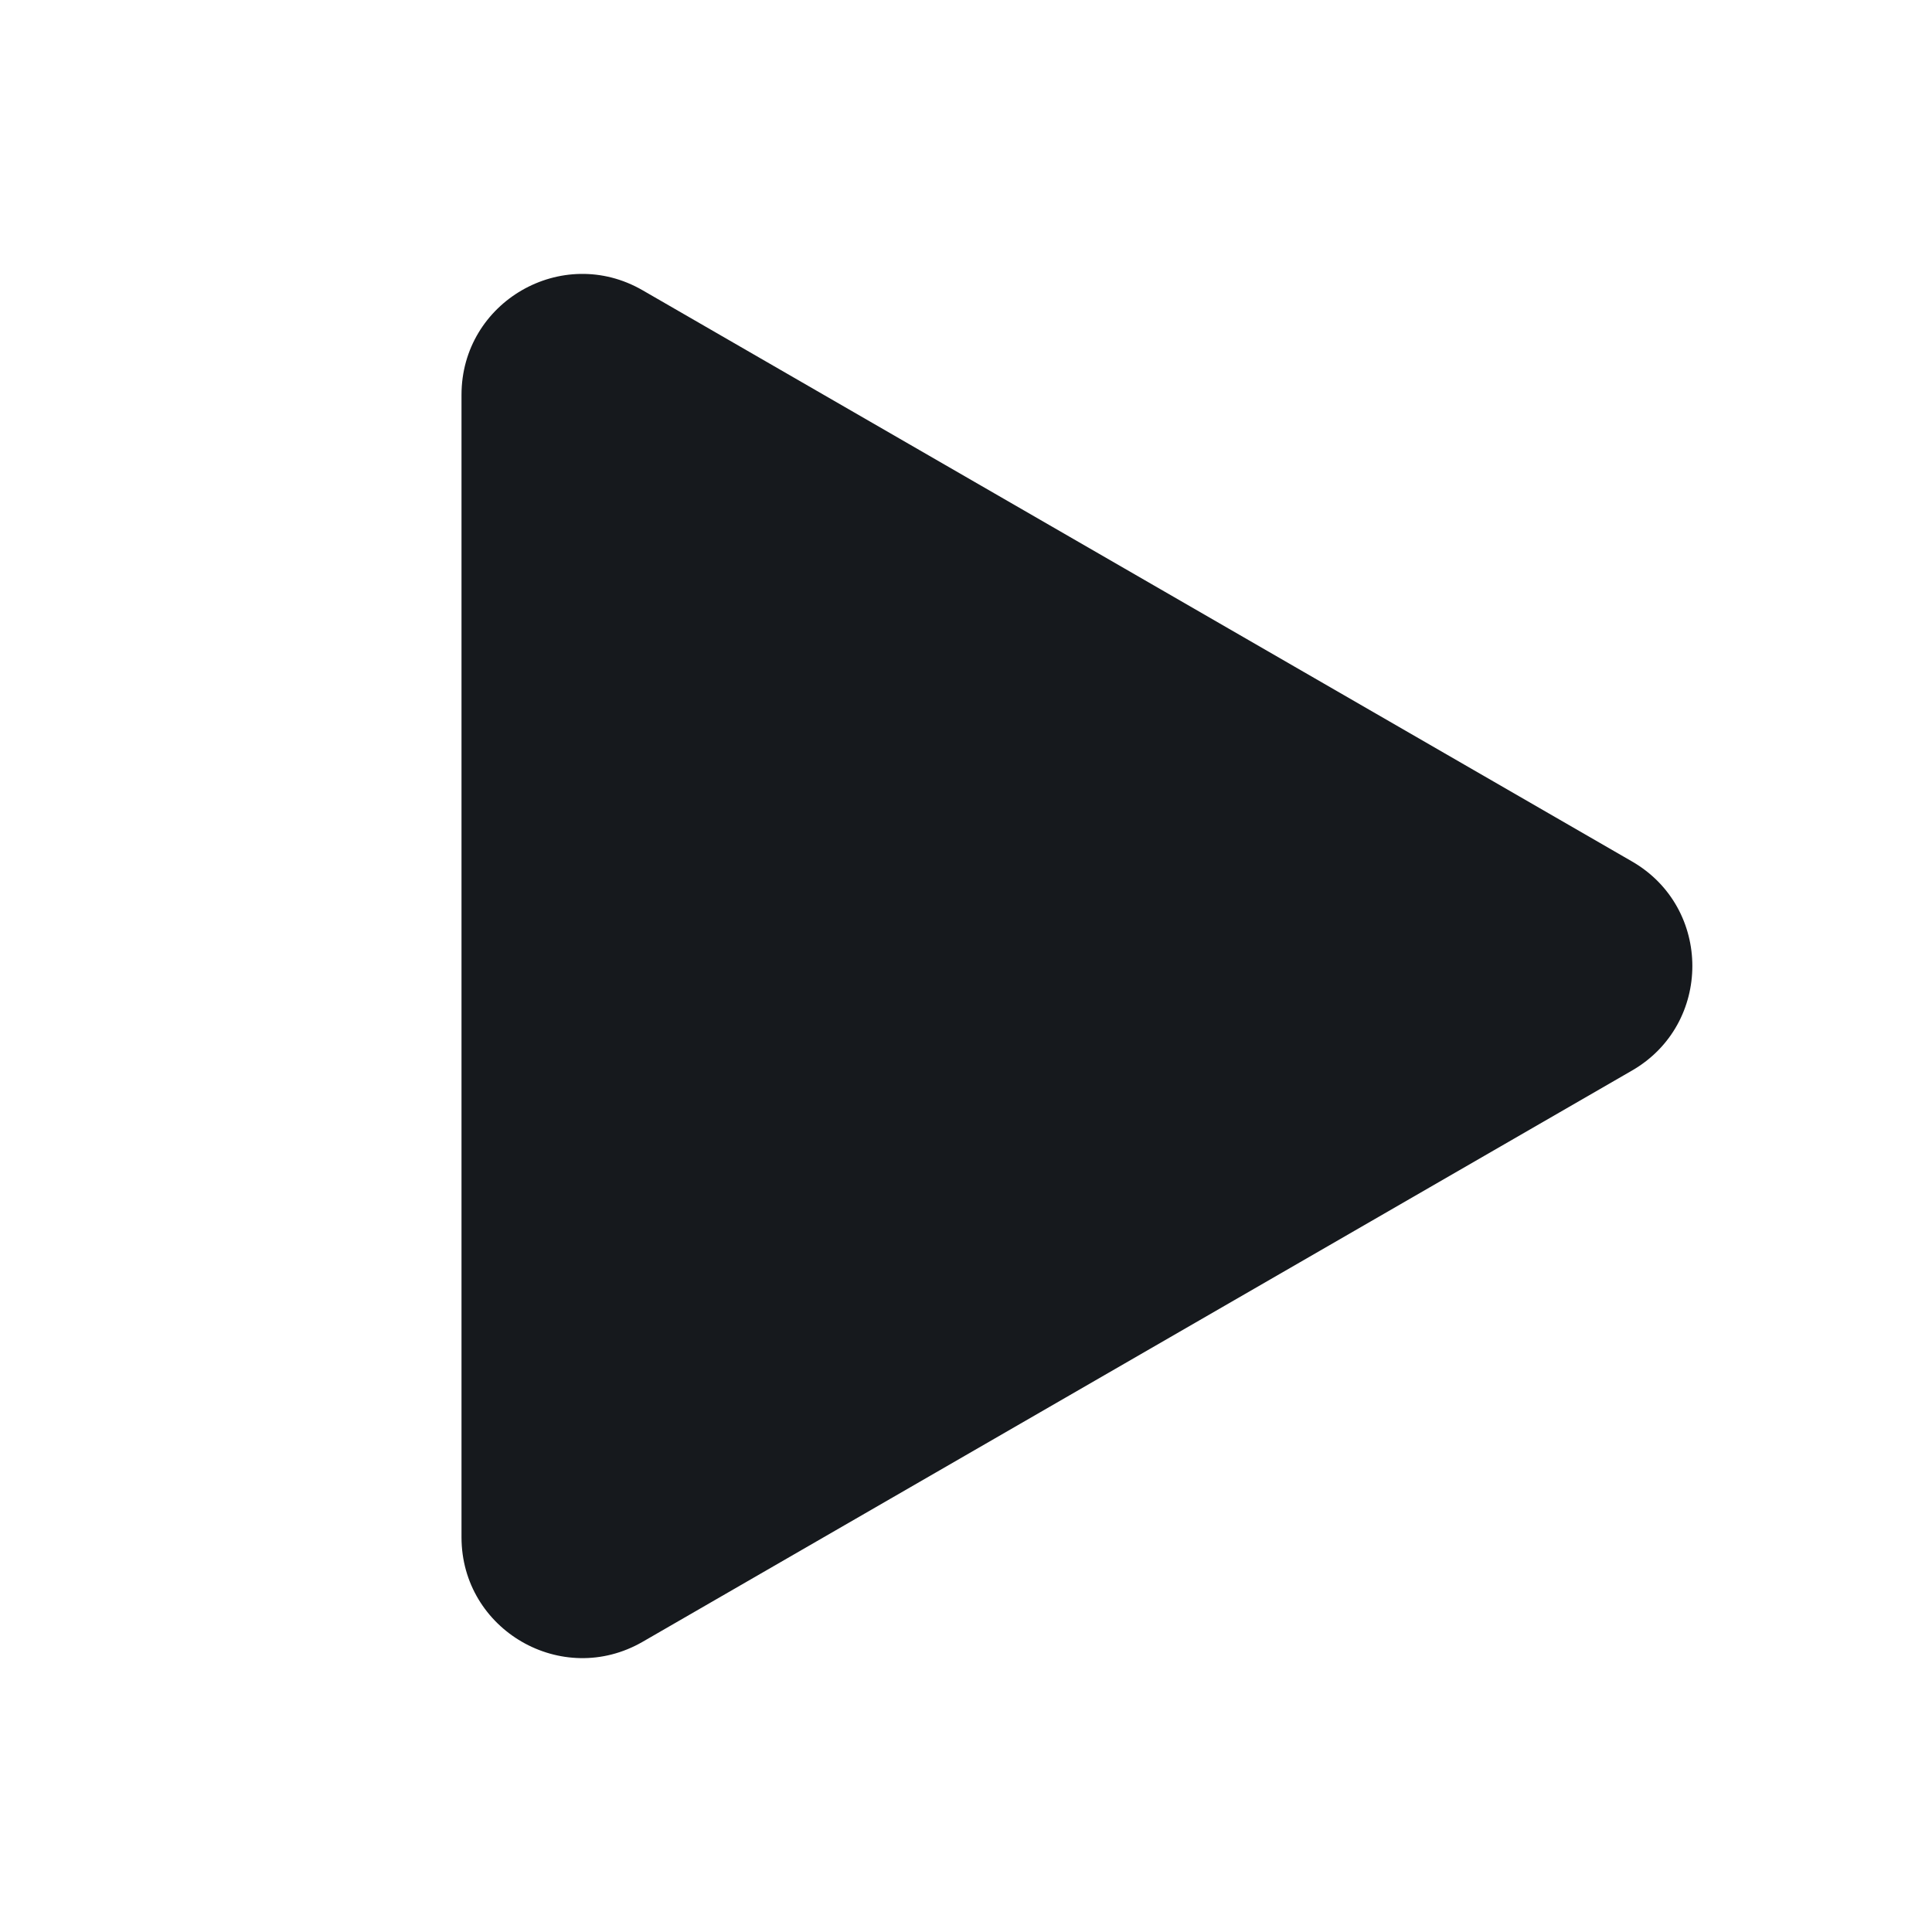 <svg width="24" height="24" viewBox="0 0 24 24" fill="none" xmlns="http://www.w3.org/2000/svg">
<path fill-rule="evenodd" clip-rule="evenodd" d="M20.273 10.701C21.273 11.278 21.273 12.722 20.273 13.299L7.983 20.395C6.983 20.972 5.733 20.25 5.733 19.096L5.733 4.905C5.733 3.75 6.983 3.028 7.983 3.606L20.273 10.701Z" fill="#16191D"/>
</svg>

